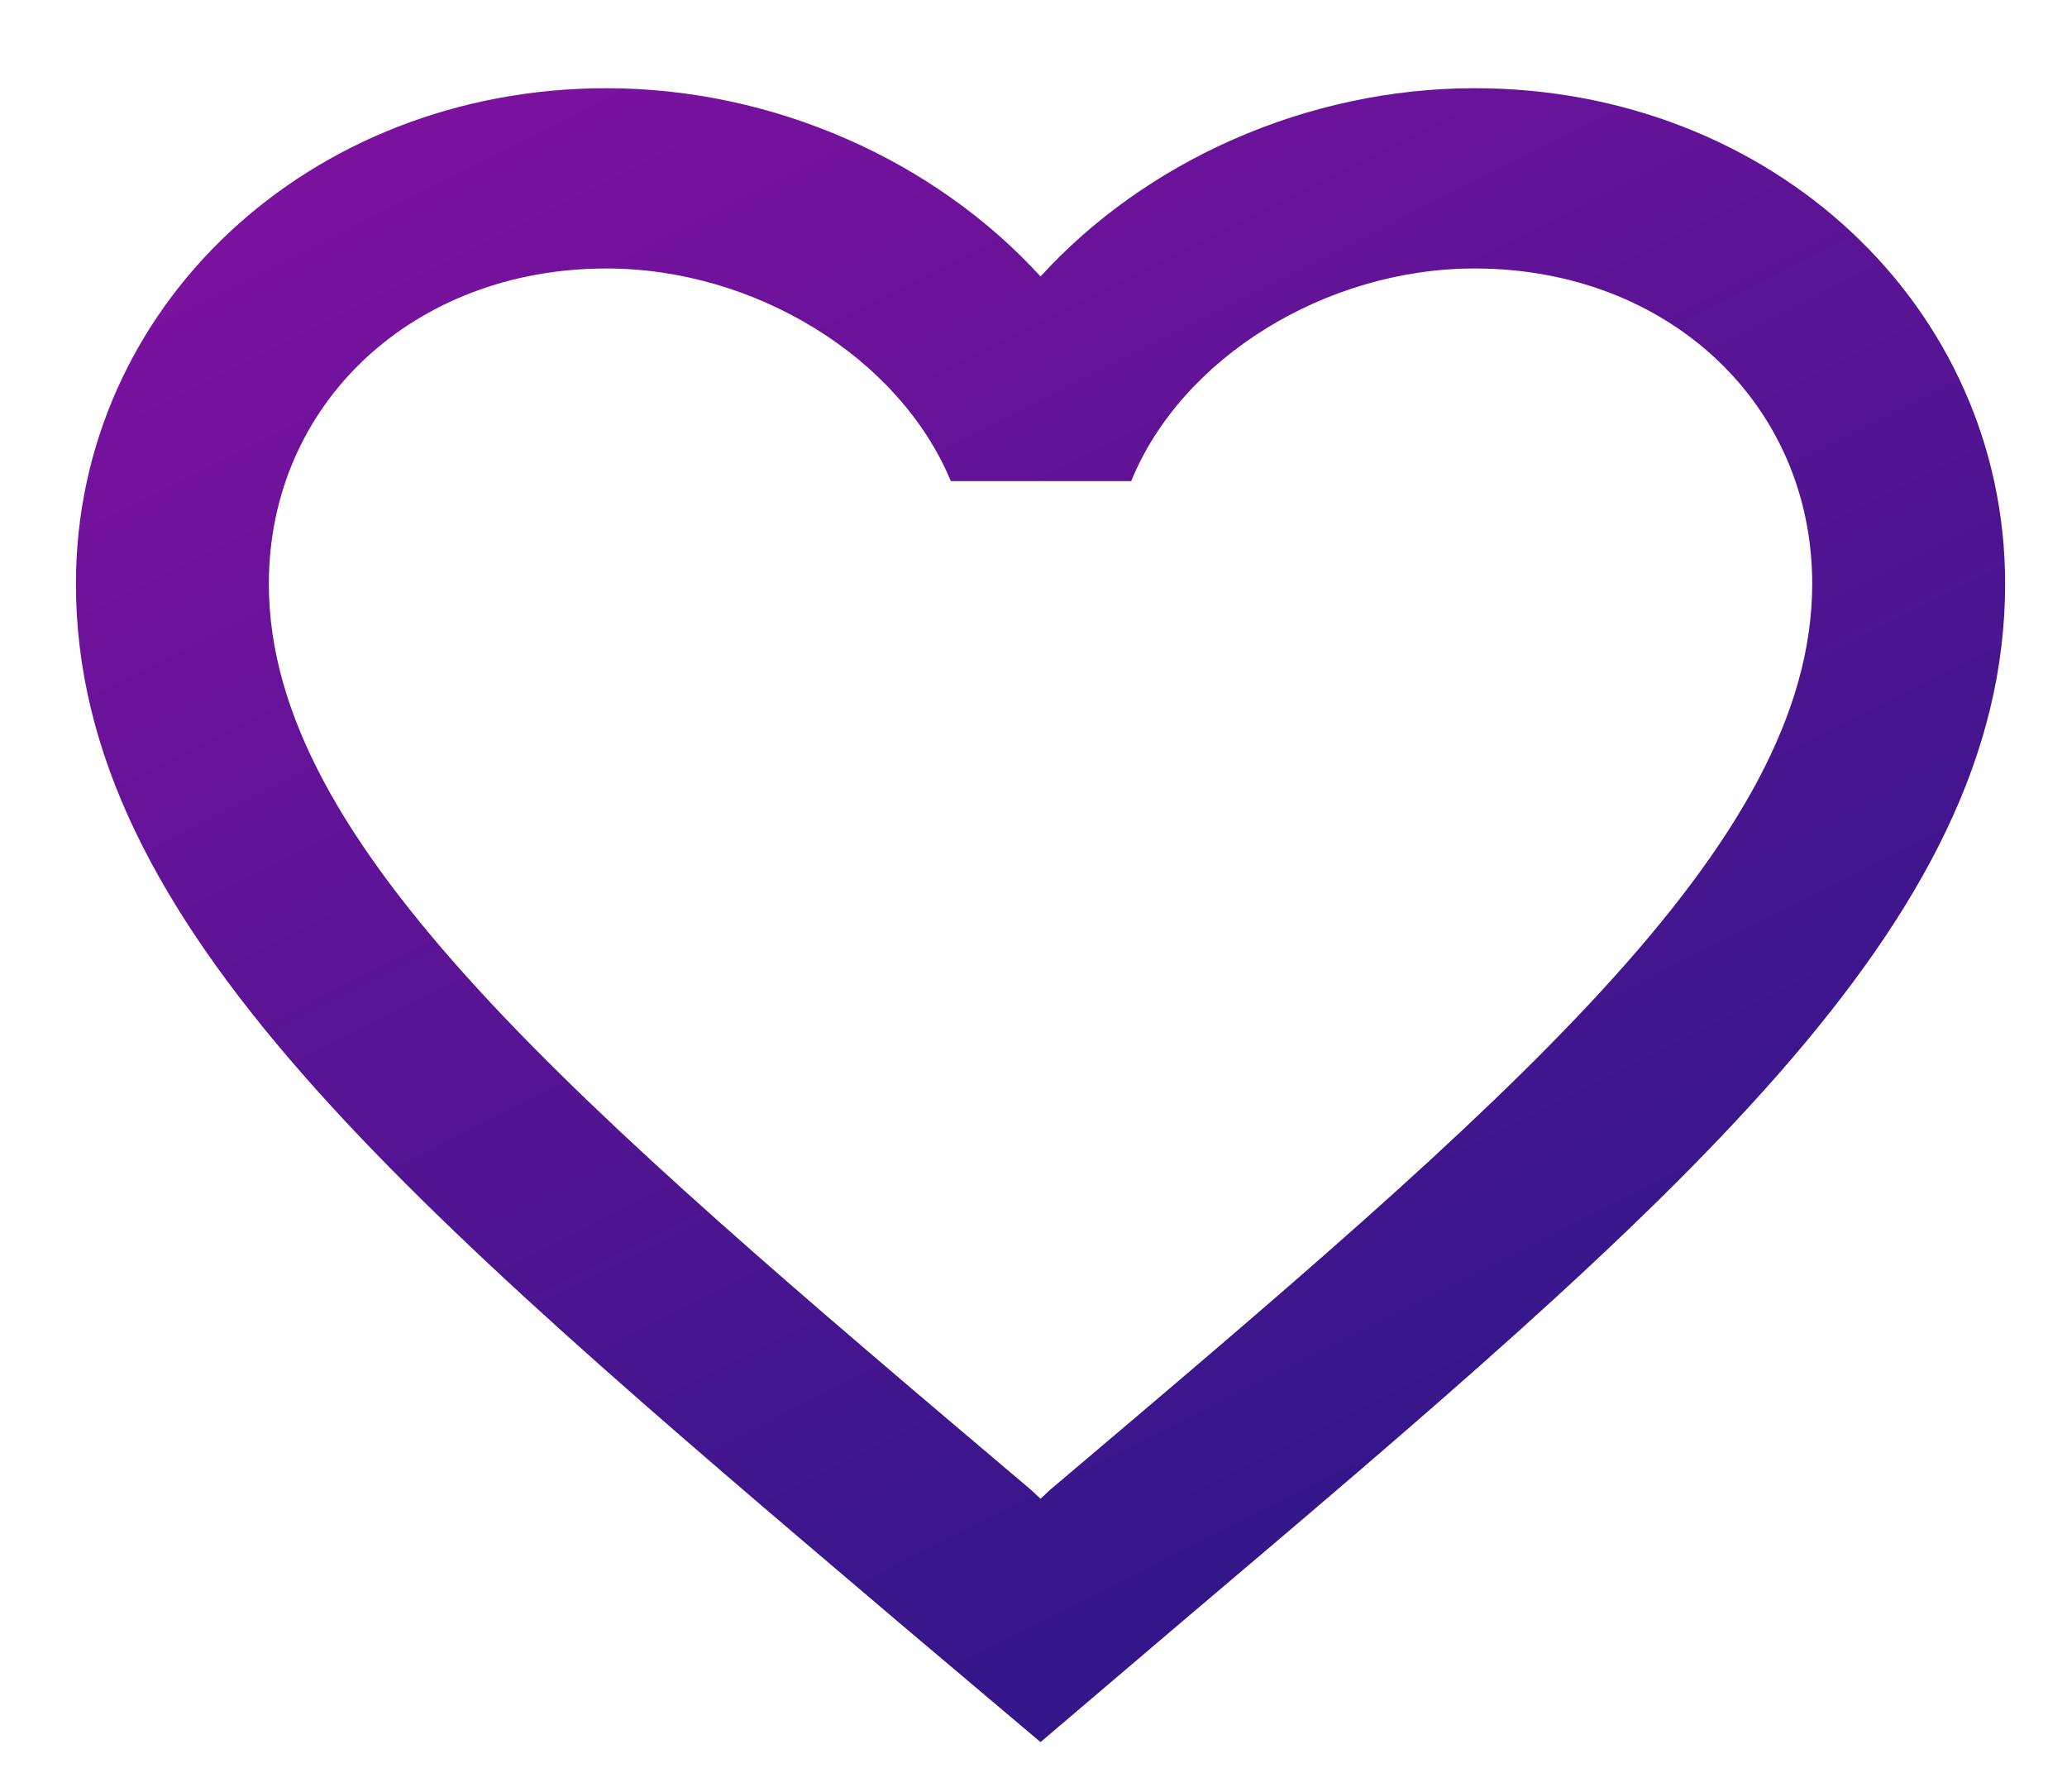 <svg width="15" height="13" viewBox="0 0 15 13" fill="none" xmlns="http://www.w3.org/2000/svg">
<path d="M10.701 0.64C9.483 0.64 8.314 1.169 7.551 2.006C6.788 1.169 5.619 0.64 4.401 0.64C2.245 0.64 0.551 2.222 0.551 4.236C0.551 6.708 2.931 8.722 6.536 11.783L7.551 12.64L8.566 11.776C12.171 8.722 14.551 6.708 14.551 4.236C14.551 2.222 12.857 0.64 10.701 0.64ZM7.621 10.809L7.551 10.874L7.481 10.809C4.149 7.99 1.951 6.126 1.951 4.236C1.951 2.928 3.001 1.948 4.401 1.948C5.479 1.948 6.529 2.595 6.9 3.491H8.209C8.573 2.595 9.623 1.948 10.701 1.948C12.101 1.948 13.151 2.928 13.151 4.236C13.151 6.126 10.953 7.99 7.621 10.809Z" fill="url(#paint0_linear)"/>
<defs>
<linearGradient id="paint0_linear" x1="3.172" y1="-23.268" x2="18.173" y2="6.509" gradientUnits="userSpaceOnUse">
<stop stop-color="#FB09C6"/>
<stop offset="1" stop-color="#35168A"/>
</linearGradient>
</defs>
</svg>
